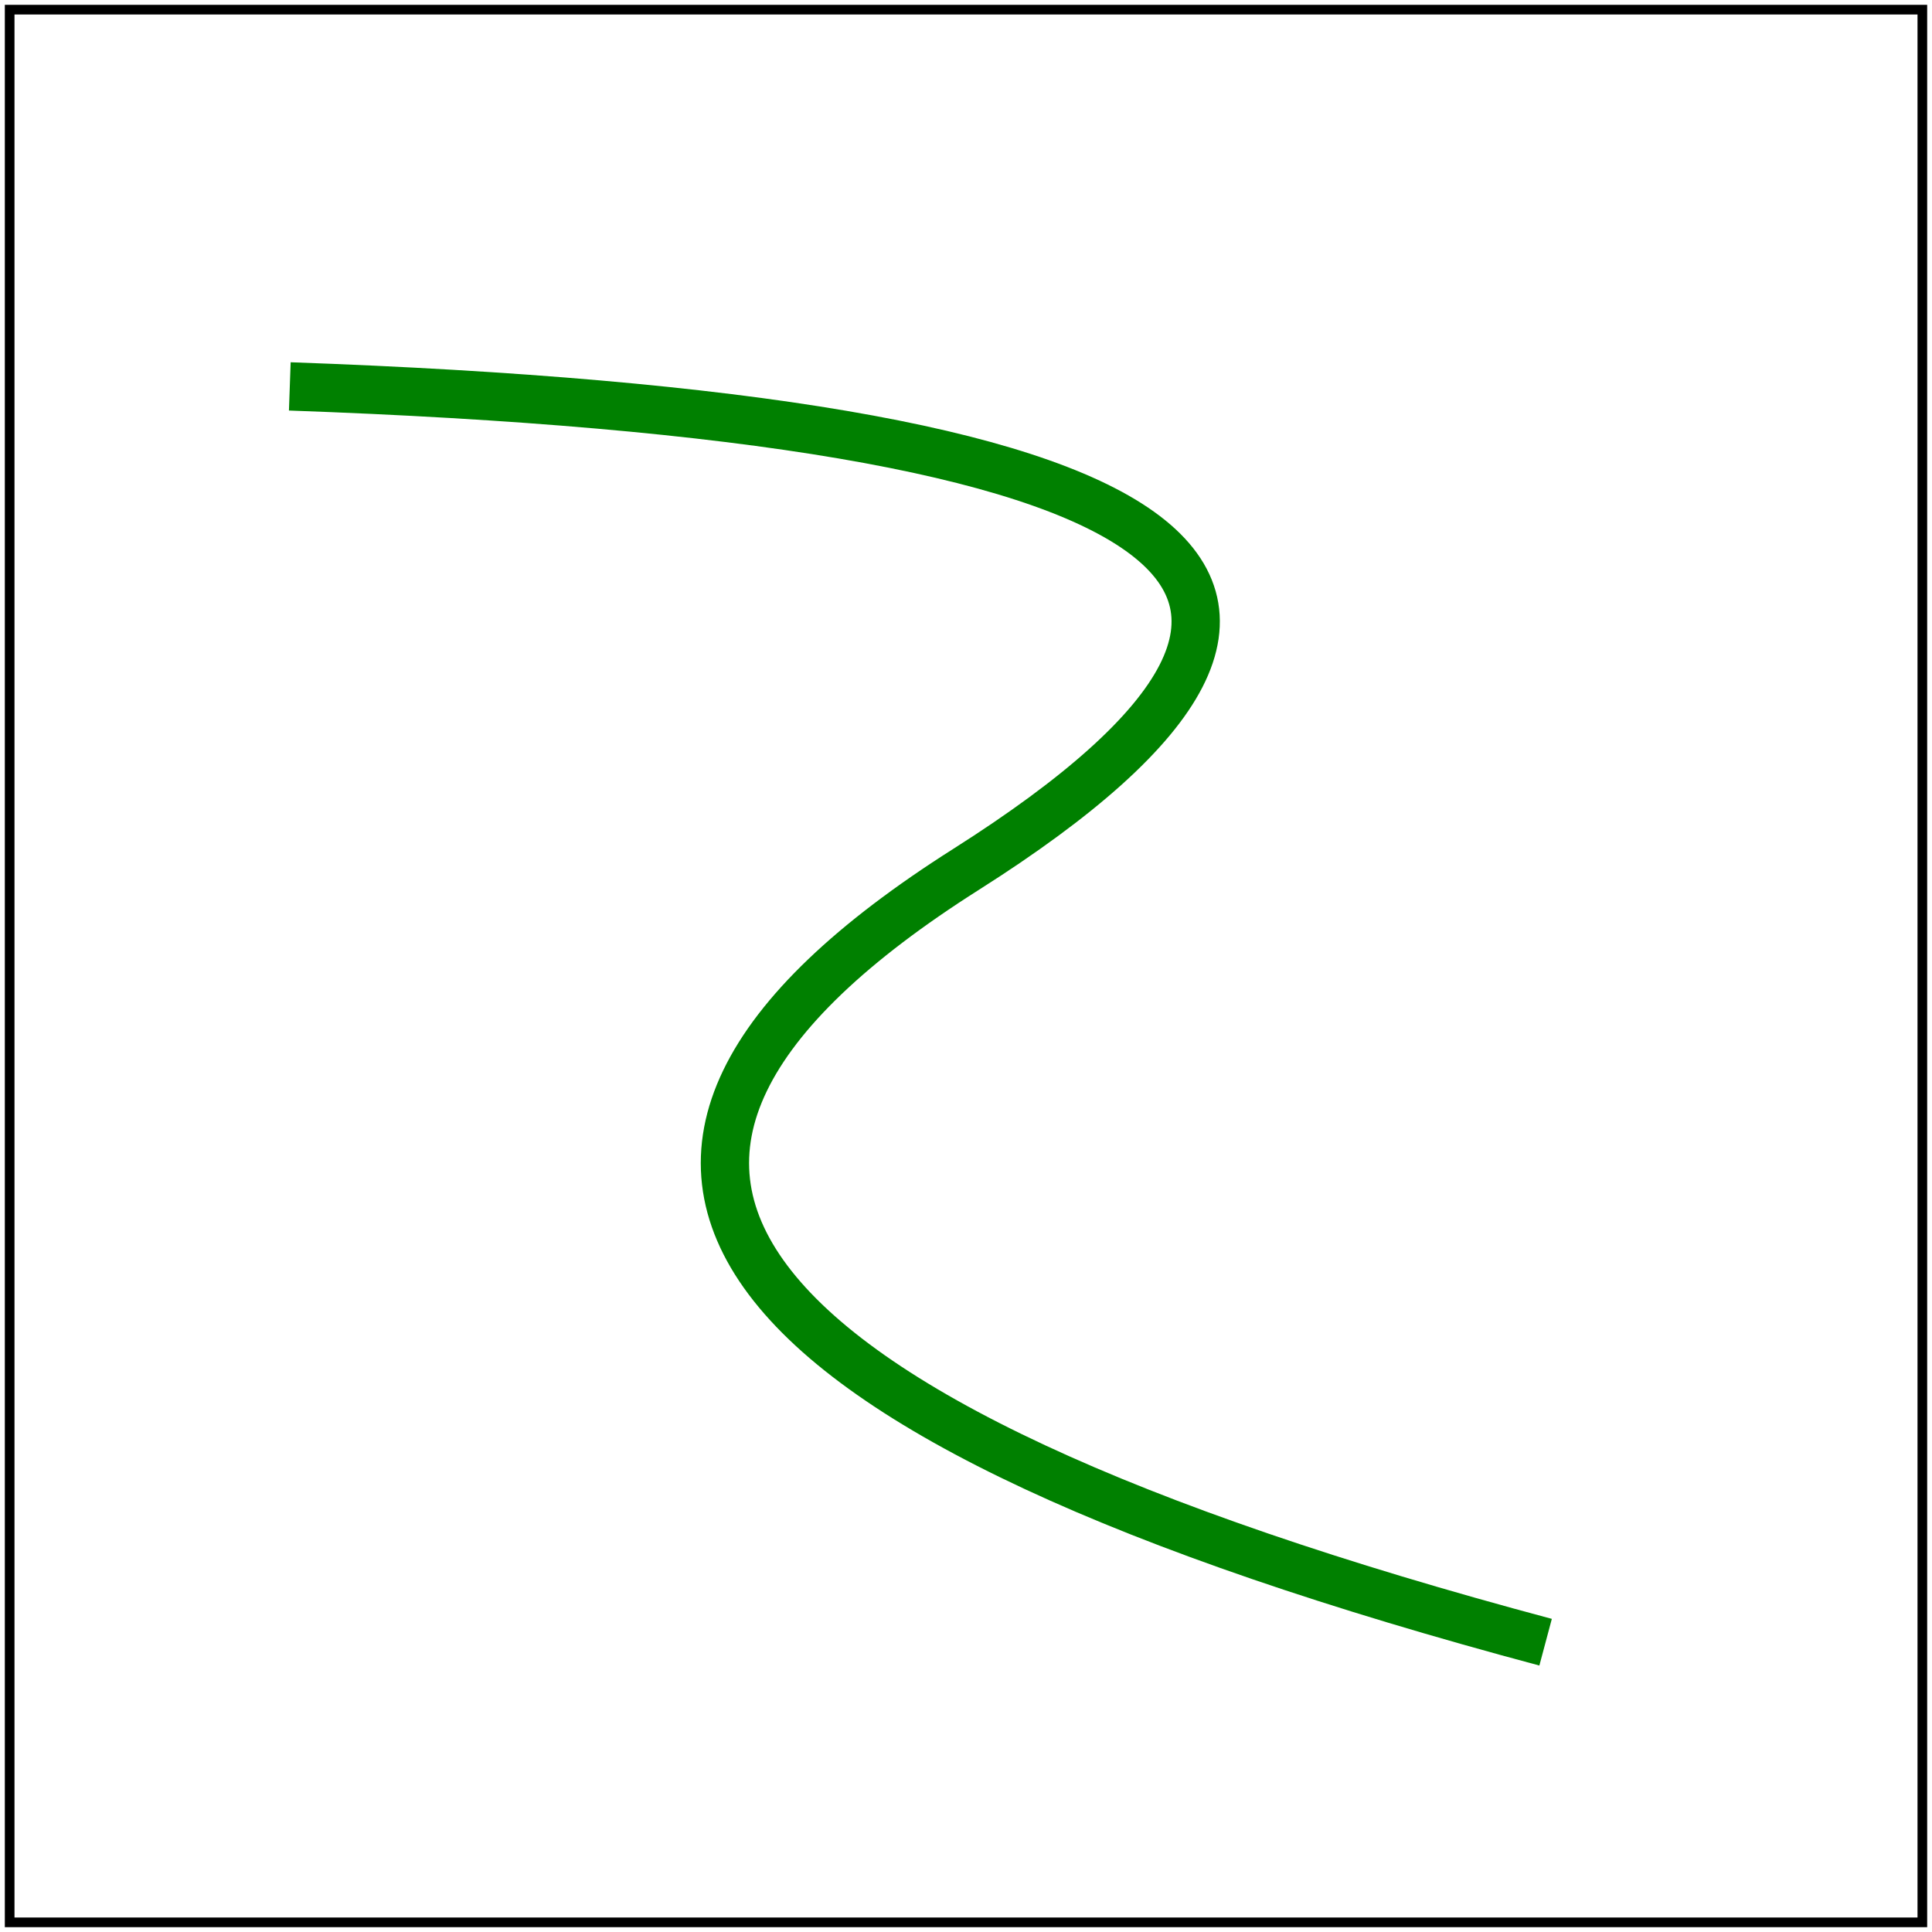 <svg id="svg1" viewBox="0 0 200 200" xmlns="http://www.w3.org/2000/svg">
    <title>M Q t</title>

    <path id="path1" d="M 30 40 Q 171 45 100 90 t 60 80"
          fill="none" stroke="green" stroke-width="5"/>

    <!-- image frame -->
    <rect id="frame" x="1" y="1" width="198" height="198" fill="none" stroke="black"/>
</svg>
